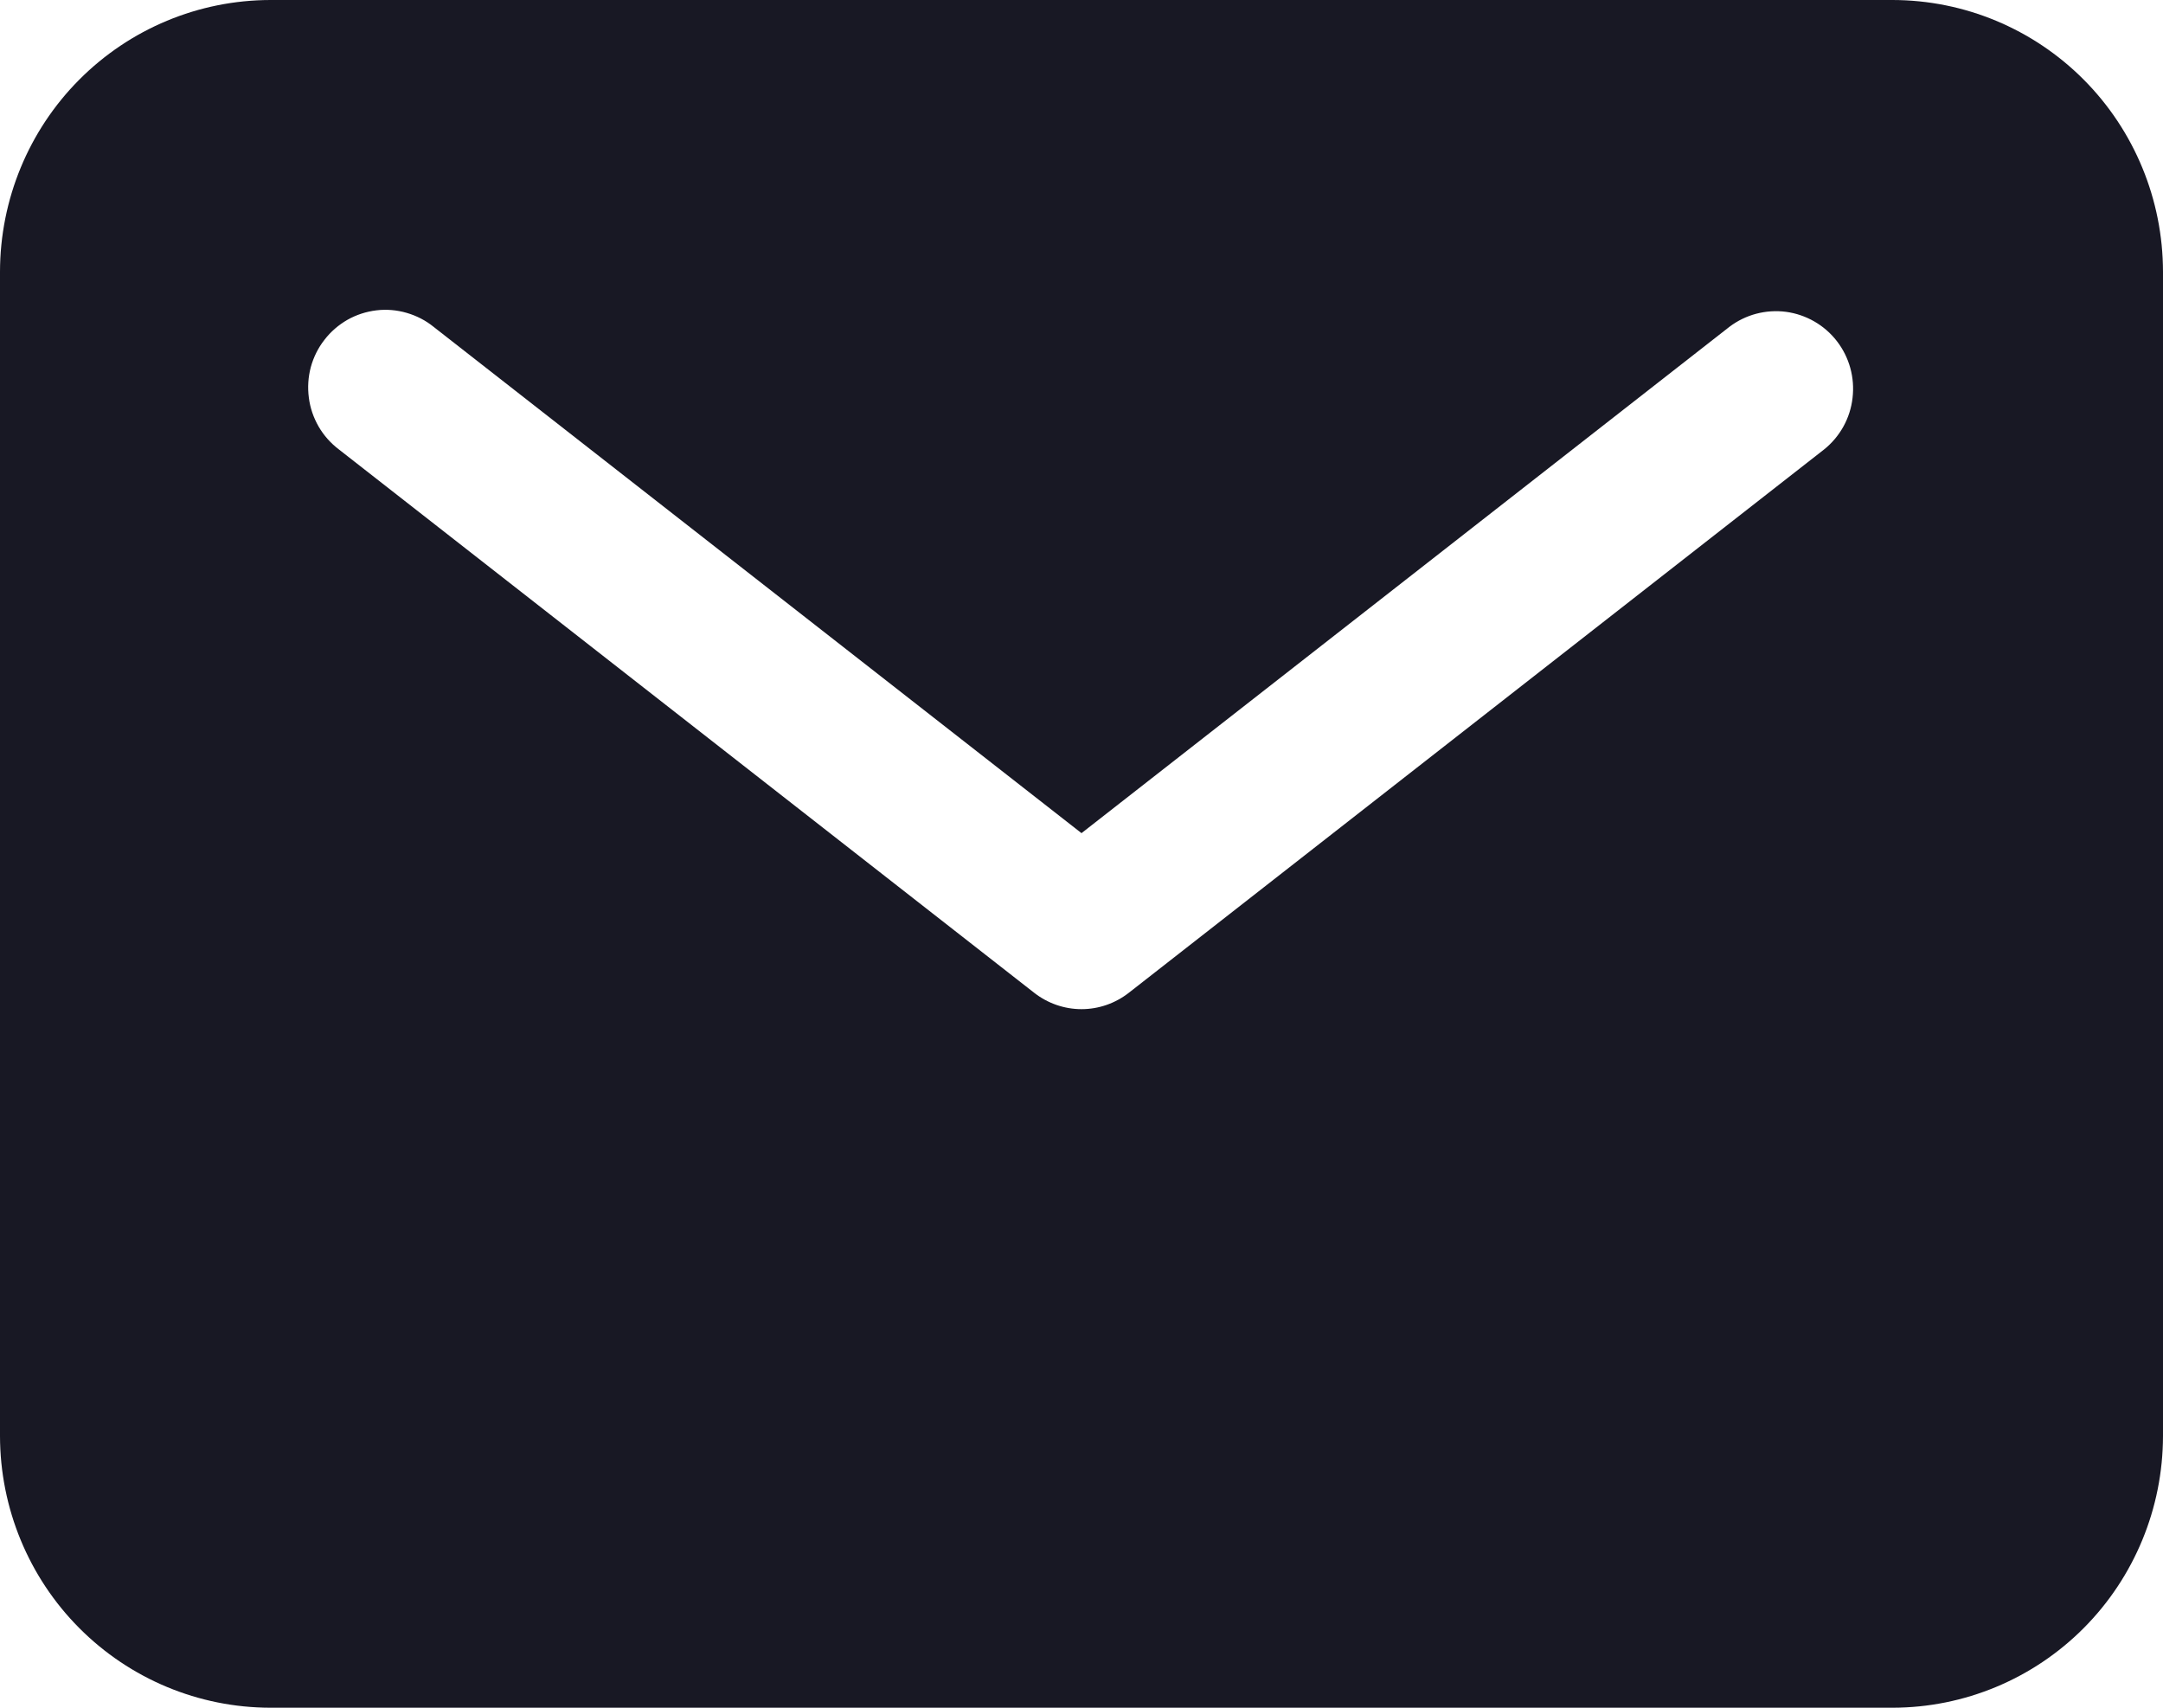 <svg width="19" height="15" viewBox="0 0 19 15" fill="none" xmlns="http://www.w3.org/2000/svg">
<path d="M16.625 0H2.375C1.745 0.001 1.142 0.252 0.696 0.7C0.251 1.147 0.001 1.754 0 2.386V12.614C0.001 13.246 0.251 13.853 0.696 14.3C1.142 14.748 1.745 14.999 2.375 15H16.625C17.255 14.999 17.858 14.748 18.304 14.3C18.749 13.853 18.999 13.246 19 12.614V2.386C18.999 1.754 18.749 1.147 18.304 0.7C17.858 0.252 17.255 0.001 16.625 0V0ZM16.024 3.947L9.916 8.72C9.797 8.813 9.651 8.864 9.5 8.864C9.349 8.864 9.203 8.813 9.084 8.72L2.976 3.947C2.905 3.893 2.844 3.825 2.799 3.747C2.754 3.669 2.724 3.582 2.713 3.493C2.701 3.403 2.707 3.312 2.73 3.225C2.754 3.138 2.794 3.056 2.85 2.985C2.905 2.913 2.974 2.854 3.052 2.809C3.13 2.765 3.216 2.737 3.306 2.726C3.395 2.715 3.486 2.723 3.572 2.748C3.658 2.773 3.739 2.814 3.809 2.871L9.5 7.318L15.191 2.871C15.333 2.763 15.512 2.716 15.689 2.739C15.865 2.763 16.026 2.855 16.135 2.996C16.245 3.138 16.294 3.317 16.273 3.495C16.253 3.673 16.163 3.835 16.024 3.947Z" fill="#181824"/>
</svg>
